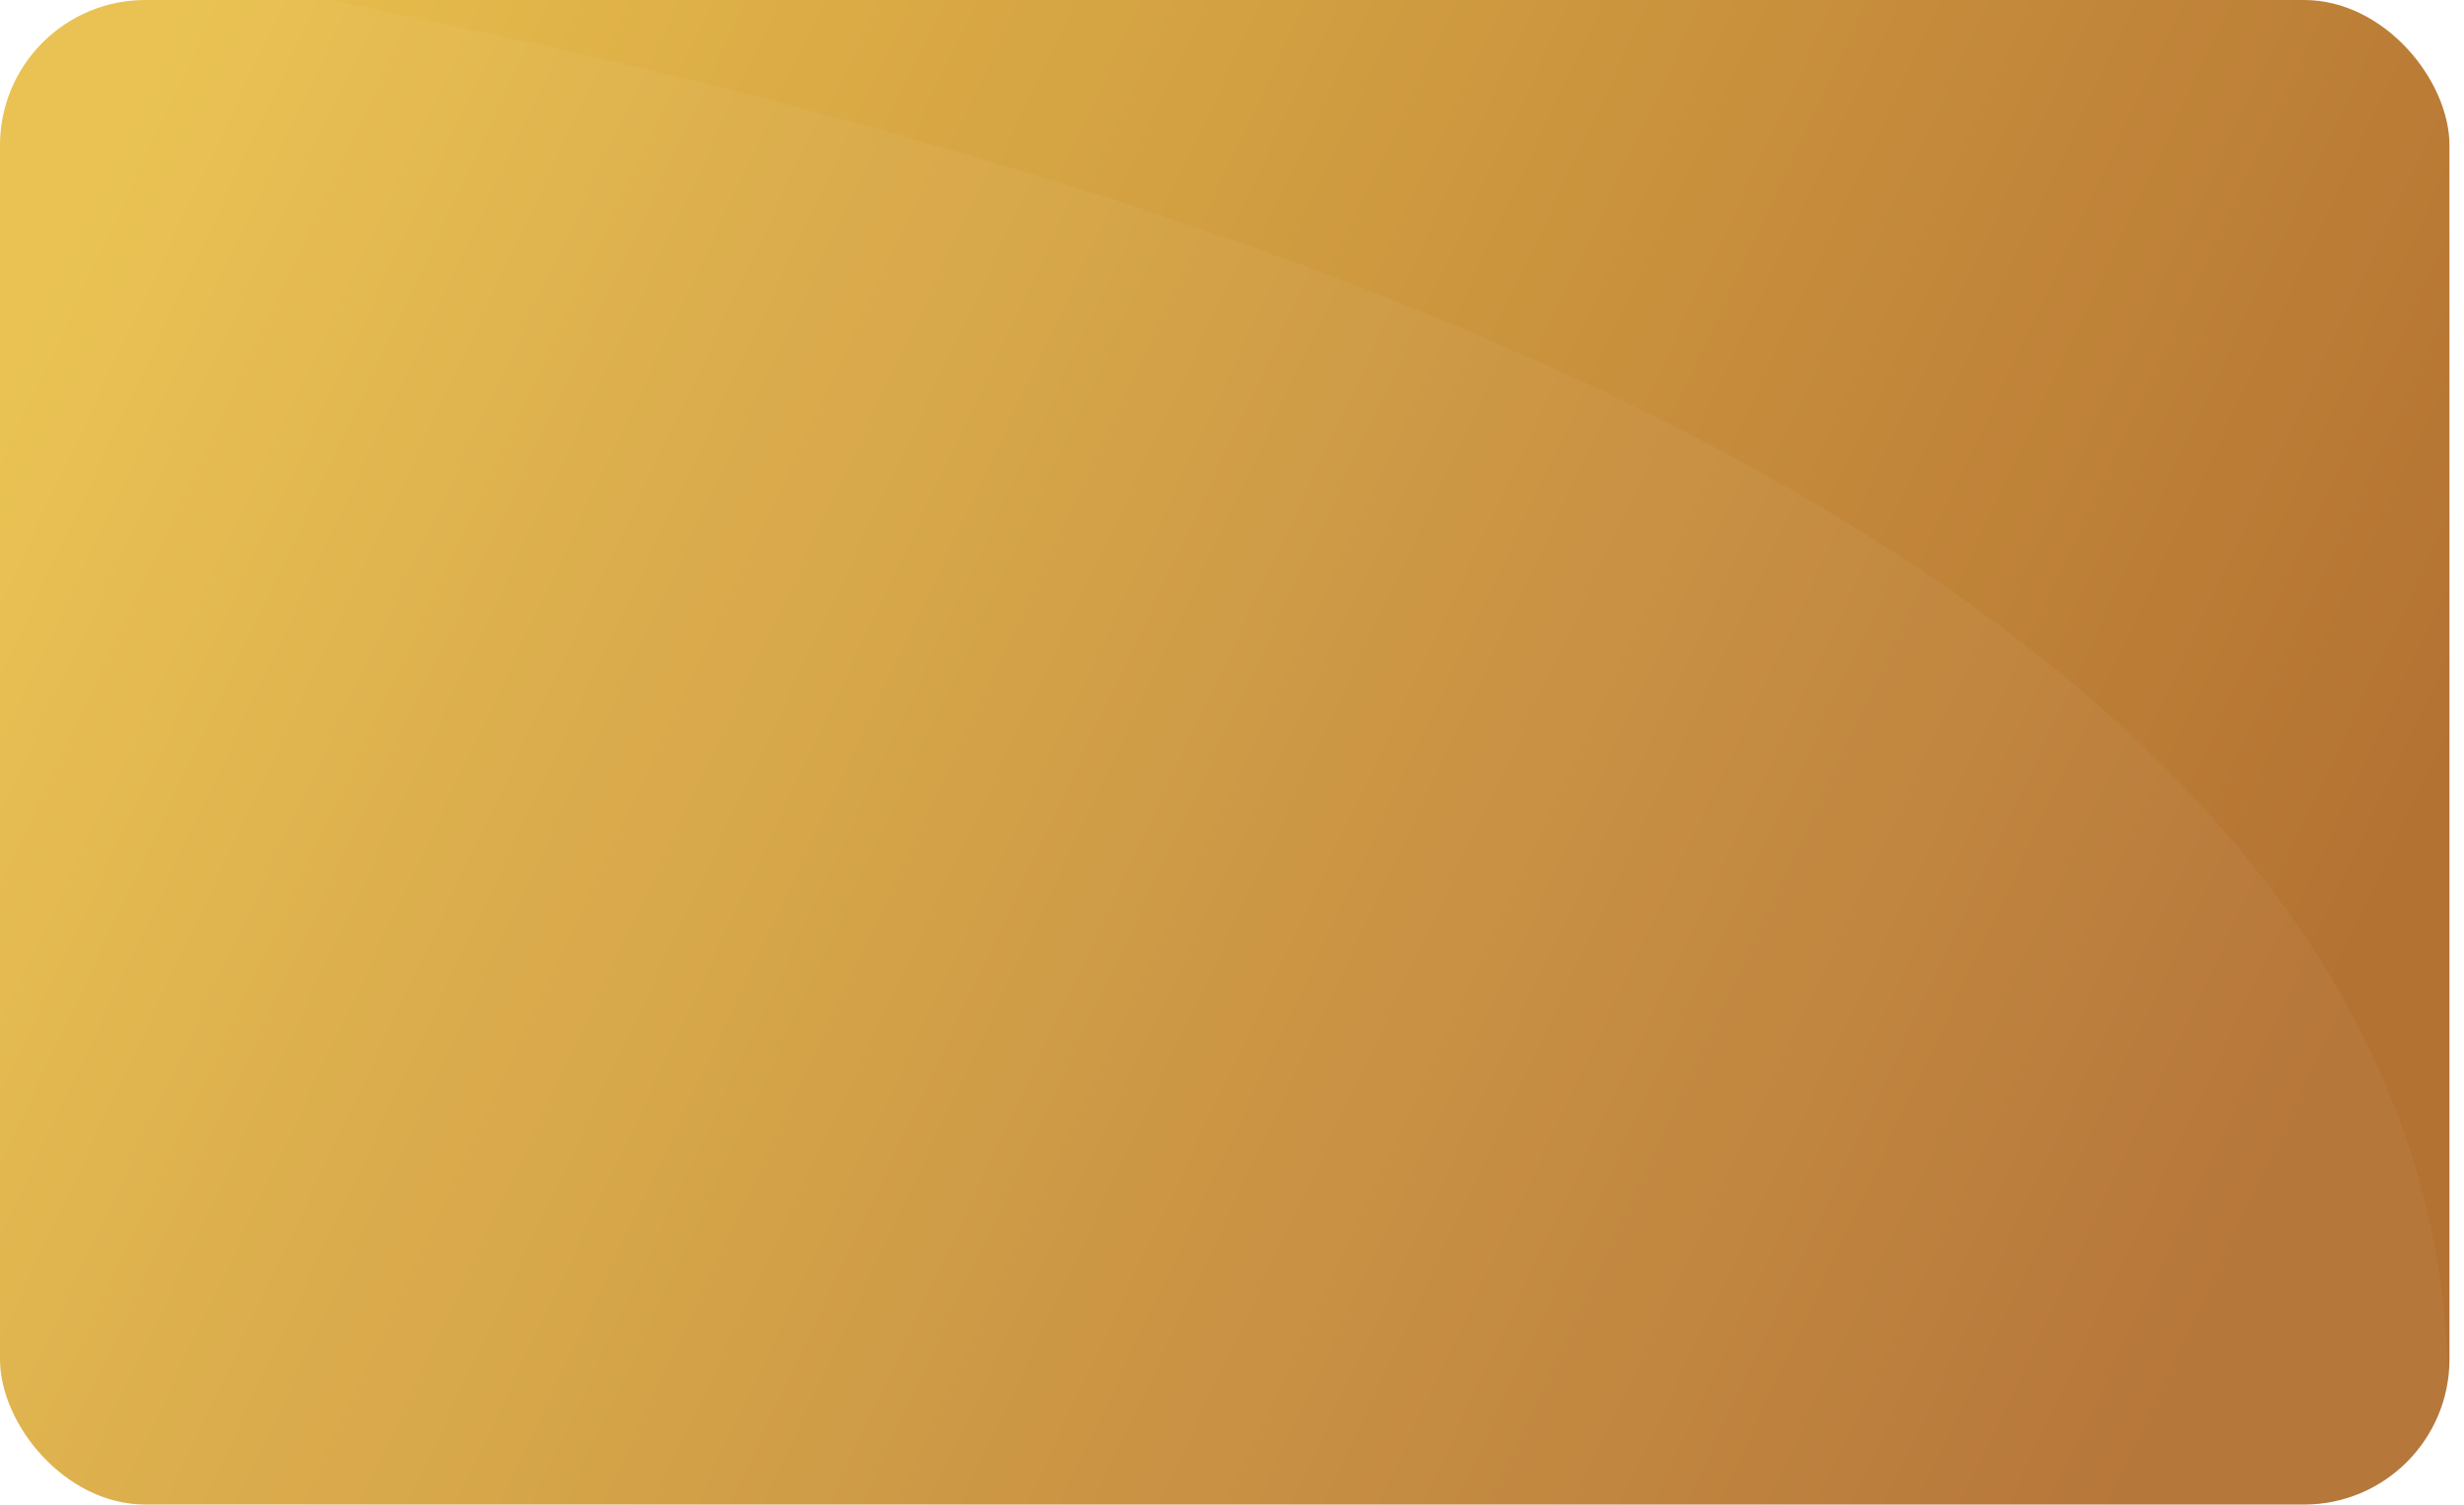 <svg width="339" height="207" viewBox="0 0 339 207" fill="none" xmlns="http://www.w3.org/2000/svg">
<defs>
<filter id="filter0_b_316:2883" x="-80" y="-80" width="499" height="367" filterUnits="userSpaceOnUse" color-interpolation-filters="sRGB">
<feFlood flood-opacity="0" result="BackgroundImageFix"/>
<feGaussianBlur in="BackgroundImage" stdDeviation="40"/>
<feComposite in2="SourceAlpha" operator="in" result="effect1_backgroundBlur_316:2883"/>
<feBlend mode="normal" in="SourceGraphic" in2="effect1_backgroundBlur_316:2883" result="shape"/>
</filter>
<linearGradient id="paint0_linear_316:2883" x1="-48.287" y1="-22.378" x2="402.938" y2="190.366" gradientUnits="userSpaceOnUse">
<stop offset="0.149" stop-color="#E8BE48"/>
<stop offset="0.815" stop-color="#B16D2C"/>
</linearGradient>
</defs>
<rect width="337" height="207" rx="20" fill="url(#paint0_linear_316:2883)"/>
<g filter="url(#filter0_b_316:2883)">
<rect width="339" height="207" rx="20" fill="white" fill-opacity="0.03"/>
</g>
<path fill-rule="evenodd" clip-rule="evenodd" d="M8.691 3.502C3.442 7.107 0 13.151 0 20V187C0 198.046 8.954 207 20 207H319C326.68 207 333.349 202.671 336.7 196.32C339.505 137.154 295.628 49.823 45.248 0H20C16.508 0 13.226 0.895 10.369 2.468L8.691 3.502Z" fill="white" fill-opacity="0.04"/>
</svg>

